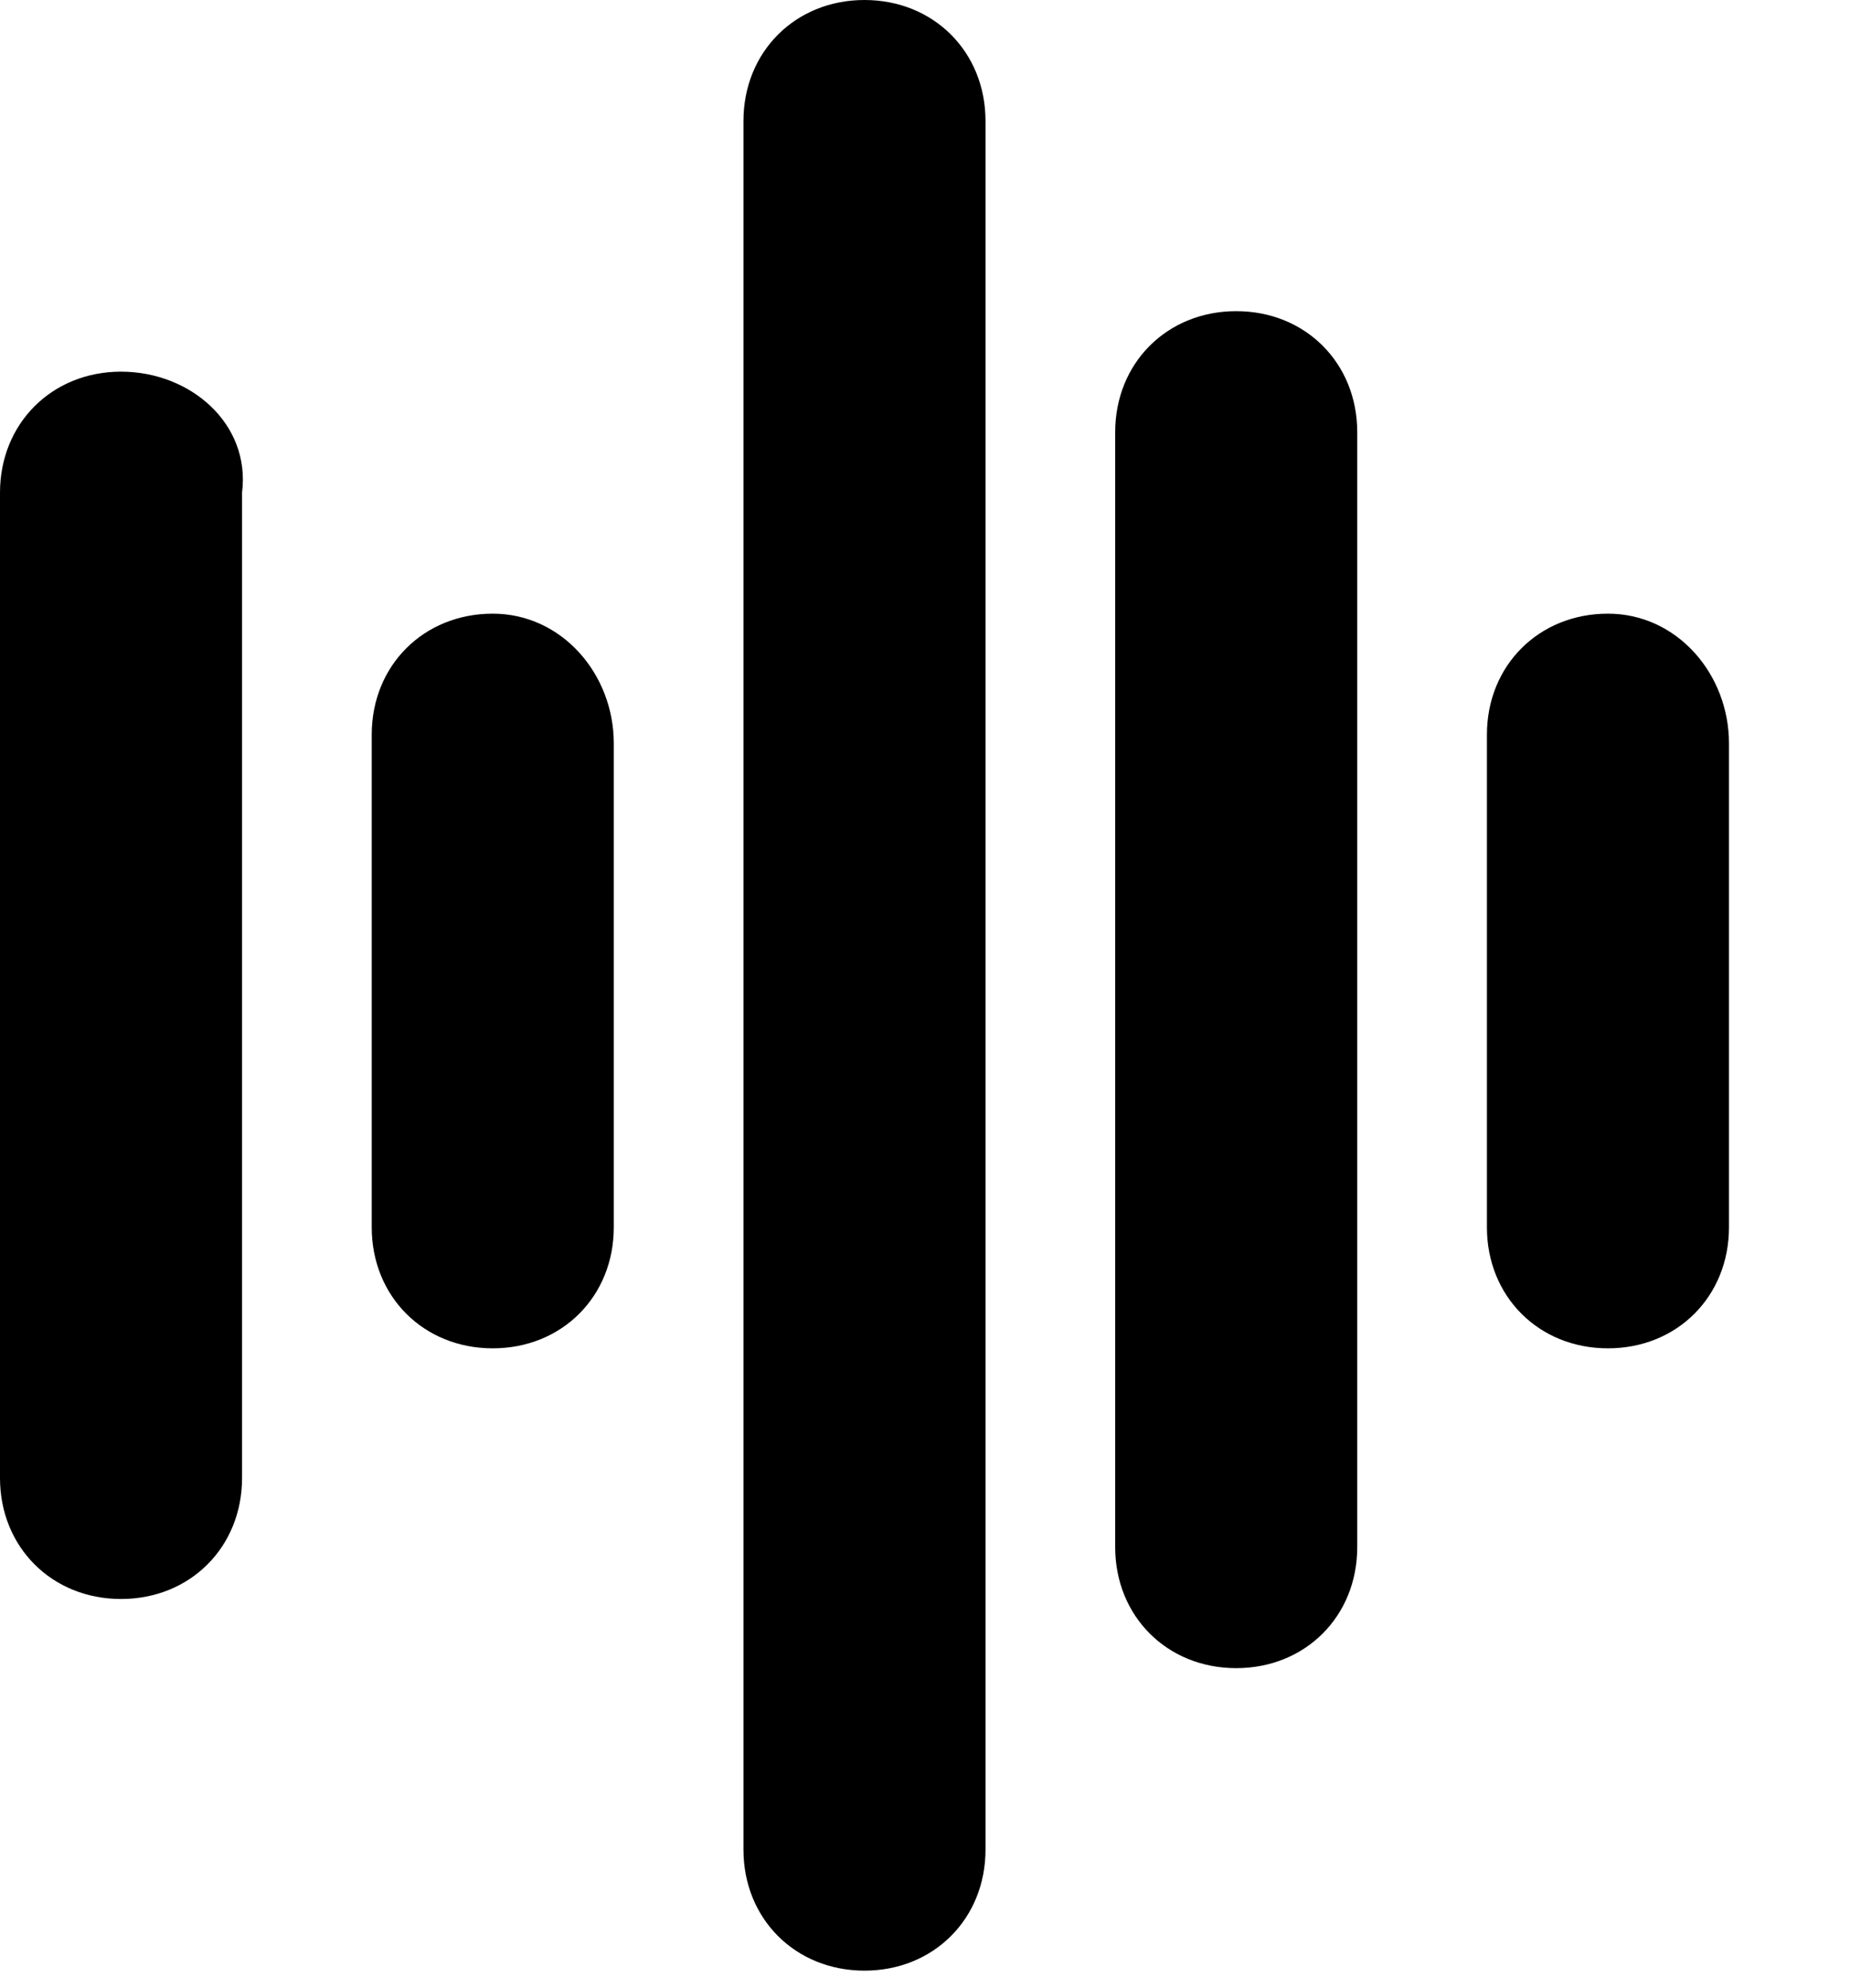 <?xml version="1.0" encoding="utf-8"?>
<!-- Generator: Adobe Illustrator 24.2.1, SVG Export Plug-In . SVG Version: 6.00 Build 0)  -->
<svg version="1.1" id="Ebene_1" xmlns="http://www.w3.org/2000/svg" xmlns:xlink="http://www.w3.org/1999/xlink" x="0px" y="0px"
	 viewBox="0 0 21.4 23" style="enable-background:new 0 0 21.4 23;" xml:space="preserve">
<style type="text/css">
	.st0{fill-rule:evenodd;clip-rule:evenodd;fill:none;}
	.st1{fill-rule:evenodd;clip-rule:evenodd;}
</style>
<rect x="20" class="st0" width="1.4" height="23"/>
<desc>Created with Sketch.</desc>
<g id="Icons">
	<g id="music_hiphop" transform="translate(-14, -13)">
		<g transform="translate(14, 13)">
			<path class="st1" d="M1.4,4.3C0.6,4.3,0,4.9,0,5.7v11.4c0,0.8,0.6,1.4,1.4,1.4s1.4-0.6,1.4-1.4V5.7C2.9,4.9,2.2,4.3,1.4,4.3z
				 M5.7,7.1c-0.8,0-1.4,0.6-1.4,1.4v5.7c0,0.8,0.6,1.4,1.4,1.4s1.4-0.6,1.4-1.4V8.6C7.1,7.8,6.5,7.1,5.7,7.1z M10,0
				C9.2,0,8.6,0.6,8.6,1.4v20c0,0.8,0.6,1.4,1.4,1.4s1.4-0.6,1.4-1.4v-20C11.4,0.6,10.8,0,10,0z M14.3,3.6c-0.8,0-1.4,0.6-1.4,1.4
				v12.9c0,0.8,0.6,1.4,1.4,1.4c0.8,0,1.4-0.6,1.4-1.4V5C15.7,4.2,15.1,3.6,14.3,3.6z M18.6,7.1c-0.8,0-1.4,0.6-1.4,1.4v5.7
				c0,0.8,0.6,1.4,1.4,1.4s1.4-0.6,1.4-1.4V8.6C20,7.8,19.4,7.1,18.6,7.1z"/>
		</g>
	</g>
</g>
</svg>
